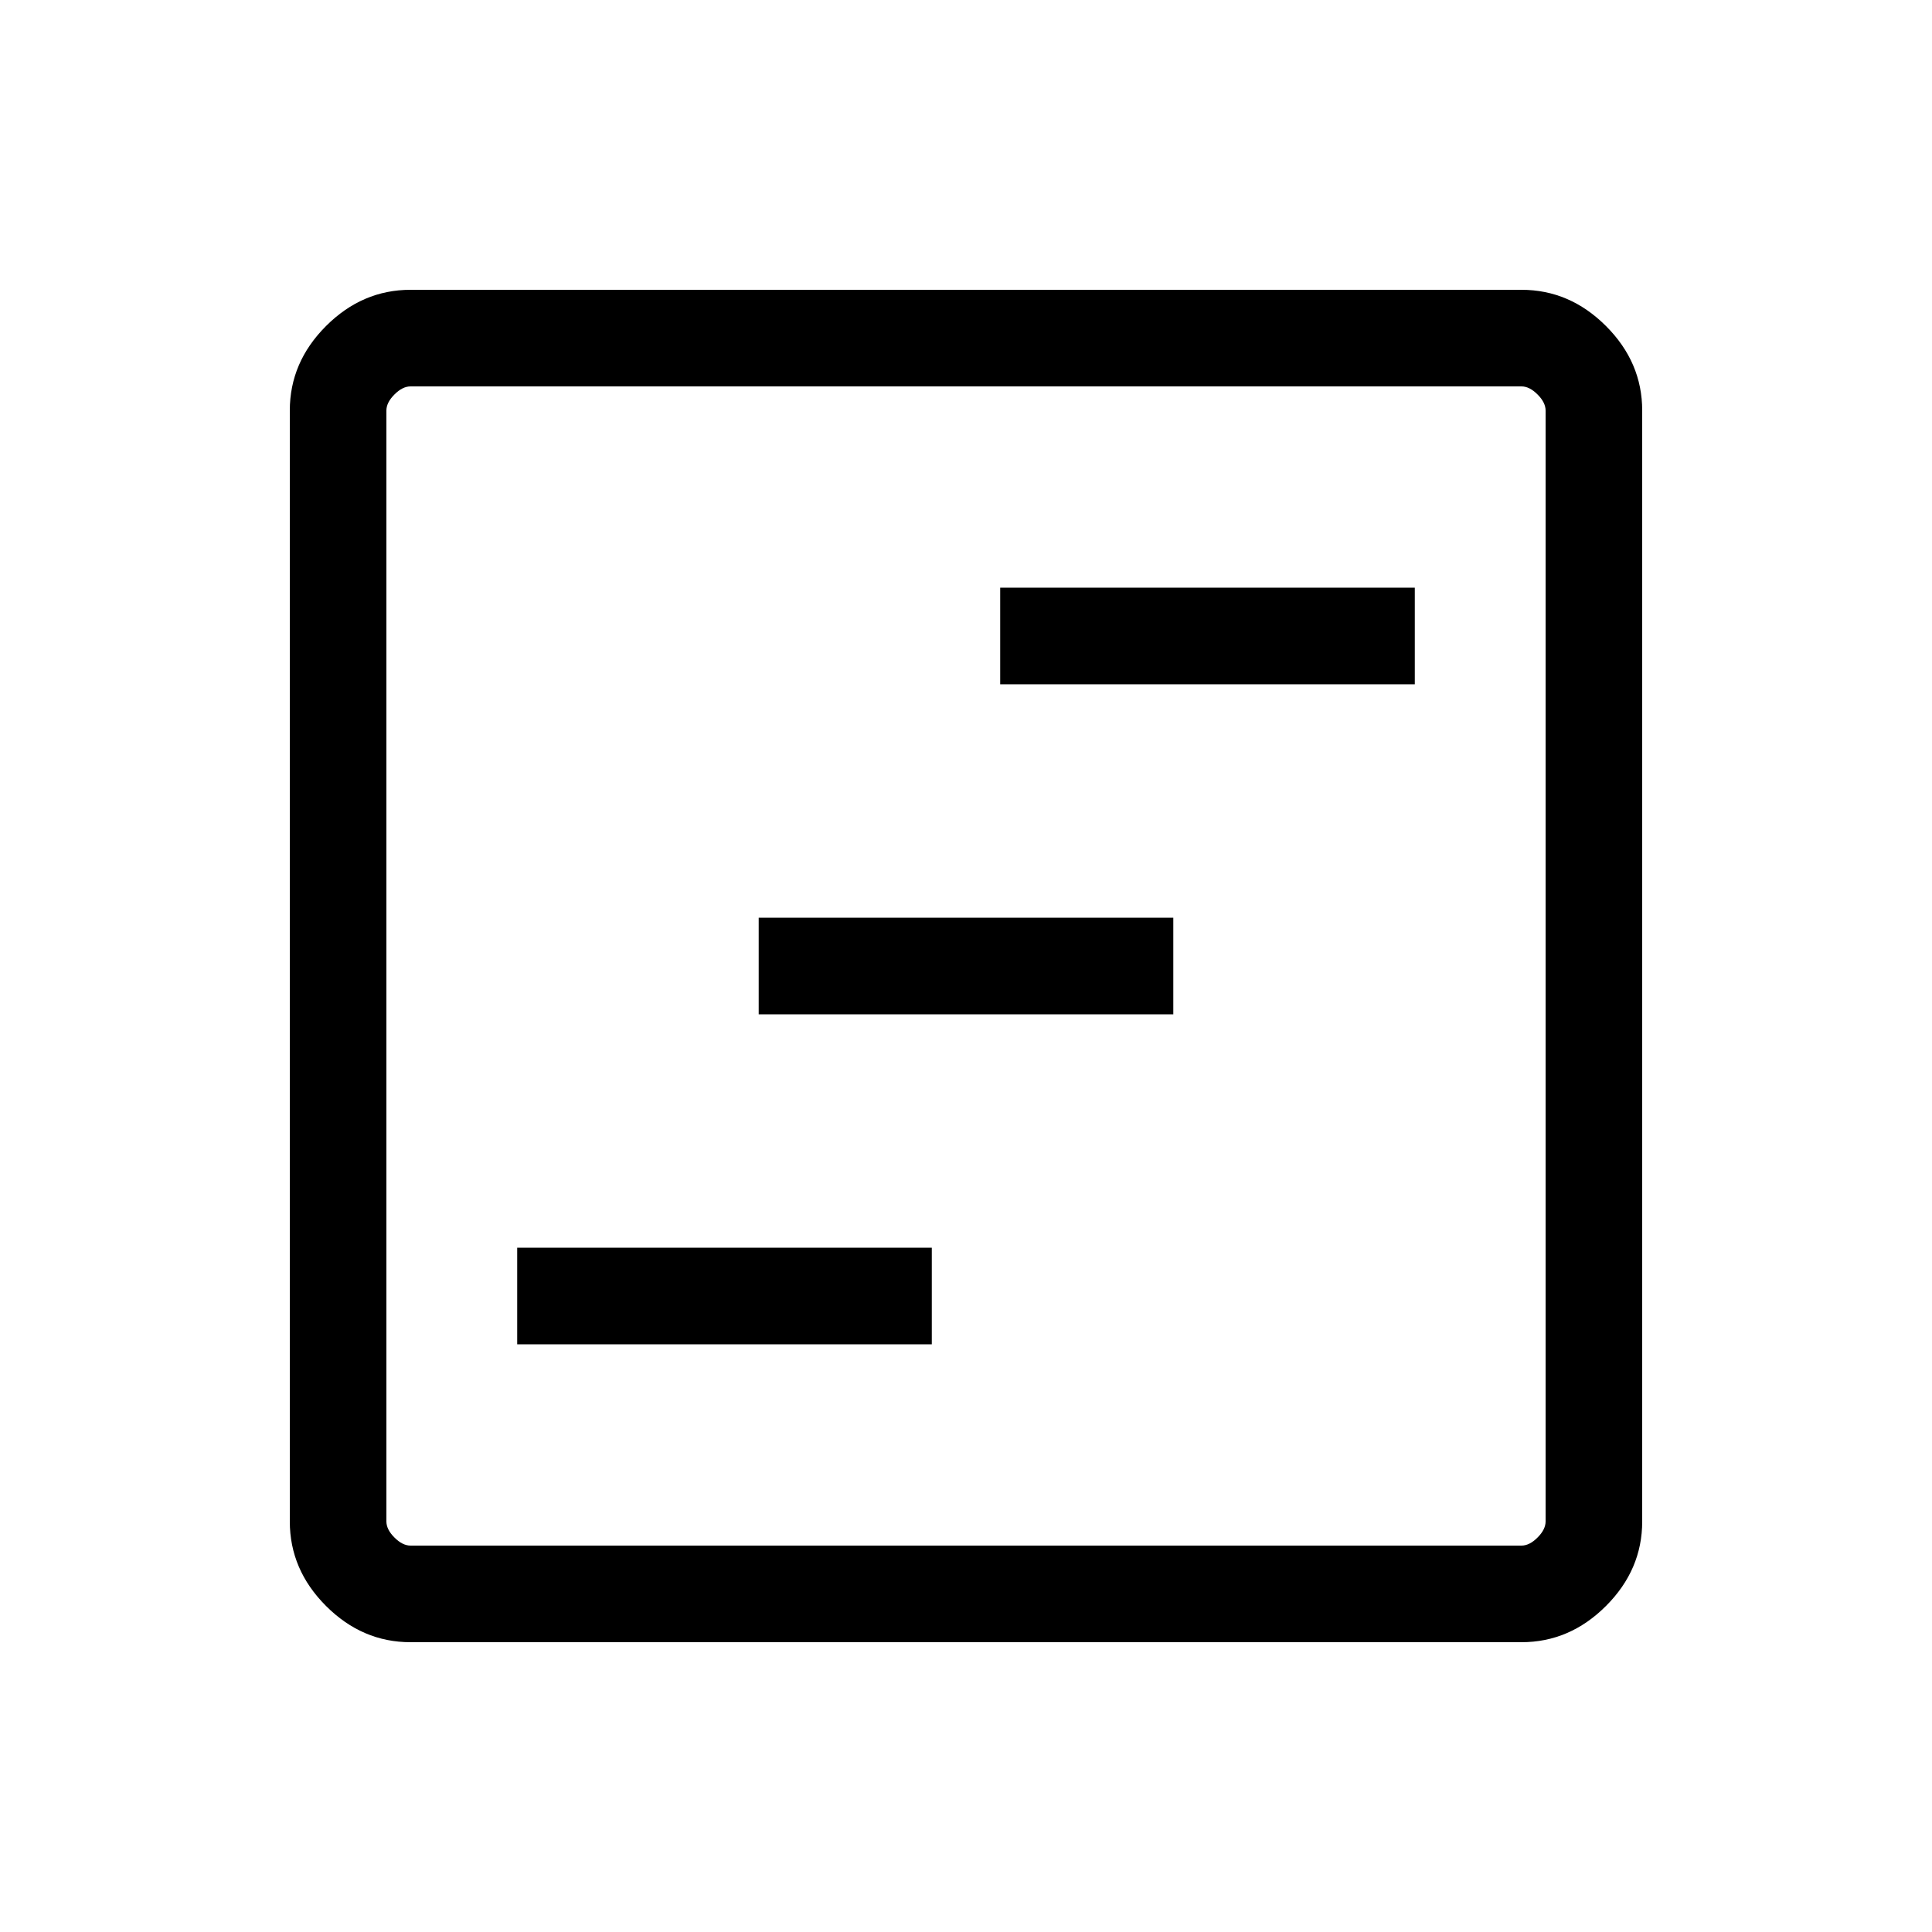 <svg xmlns="http://www.w3.org/2000/svg" height="40" width="40"><path d="M10.708 27.833h8.584v-2h-8.584Zm5-6.833h8.584v-2h-8.584Zm5-6.833h8.584v-2h-8.584ZM8.5 34q-1 0-1.75-.75T6 31.5v-23q0-1 .75-1.75T8.5 6h23q1 0 1.75.75T34 8.5v23q0 1-.75 1.75T31.5 34Zm0-2h23q.167 0 .333-.167.167-.166.167-.333v-23q0-.167-.167-.333Q31.667 8 31.5 8h-23q-.167 0-.333.167Q8 8.333 8 8.5v23q0 .167.167.333.166.167.333.167ZM8 8v24V8Z"/></svg>
